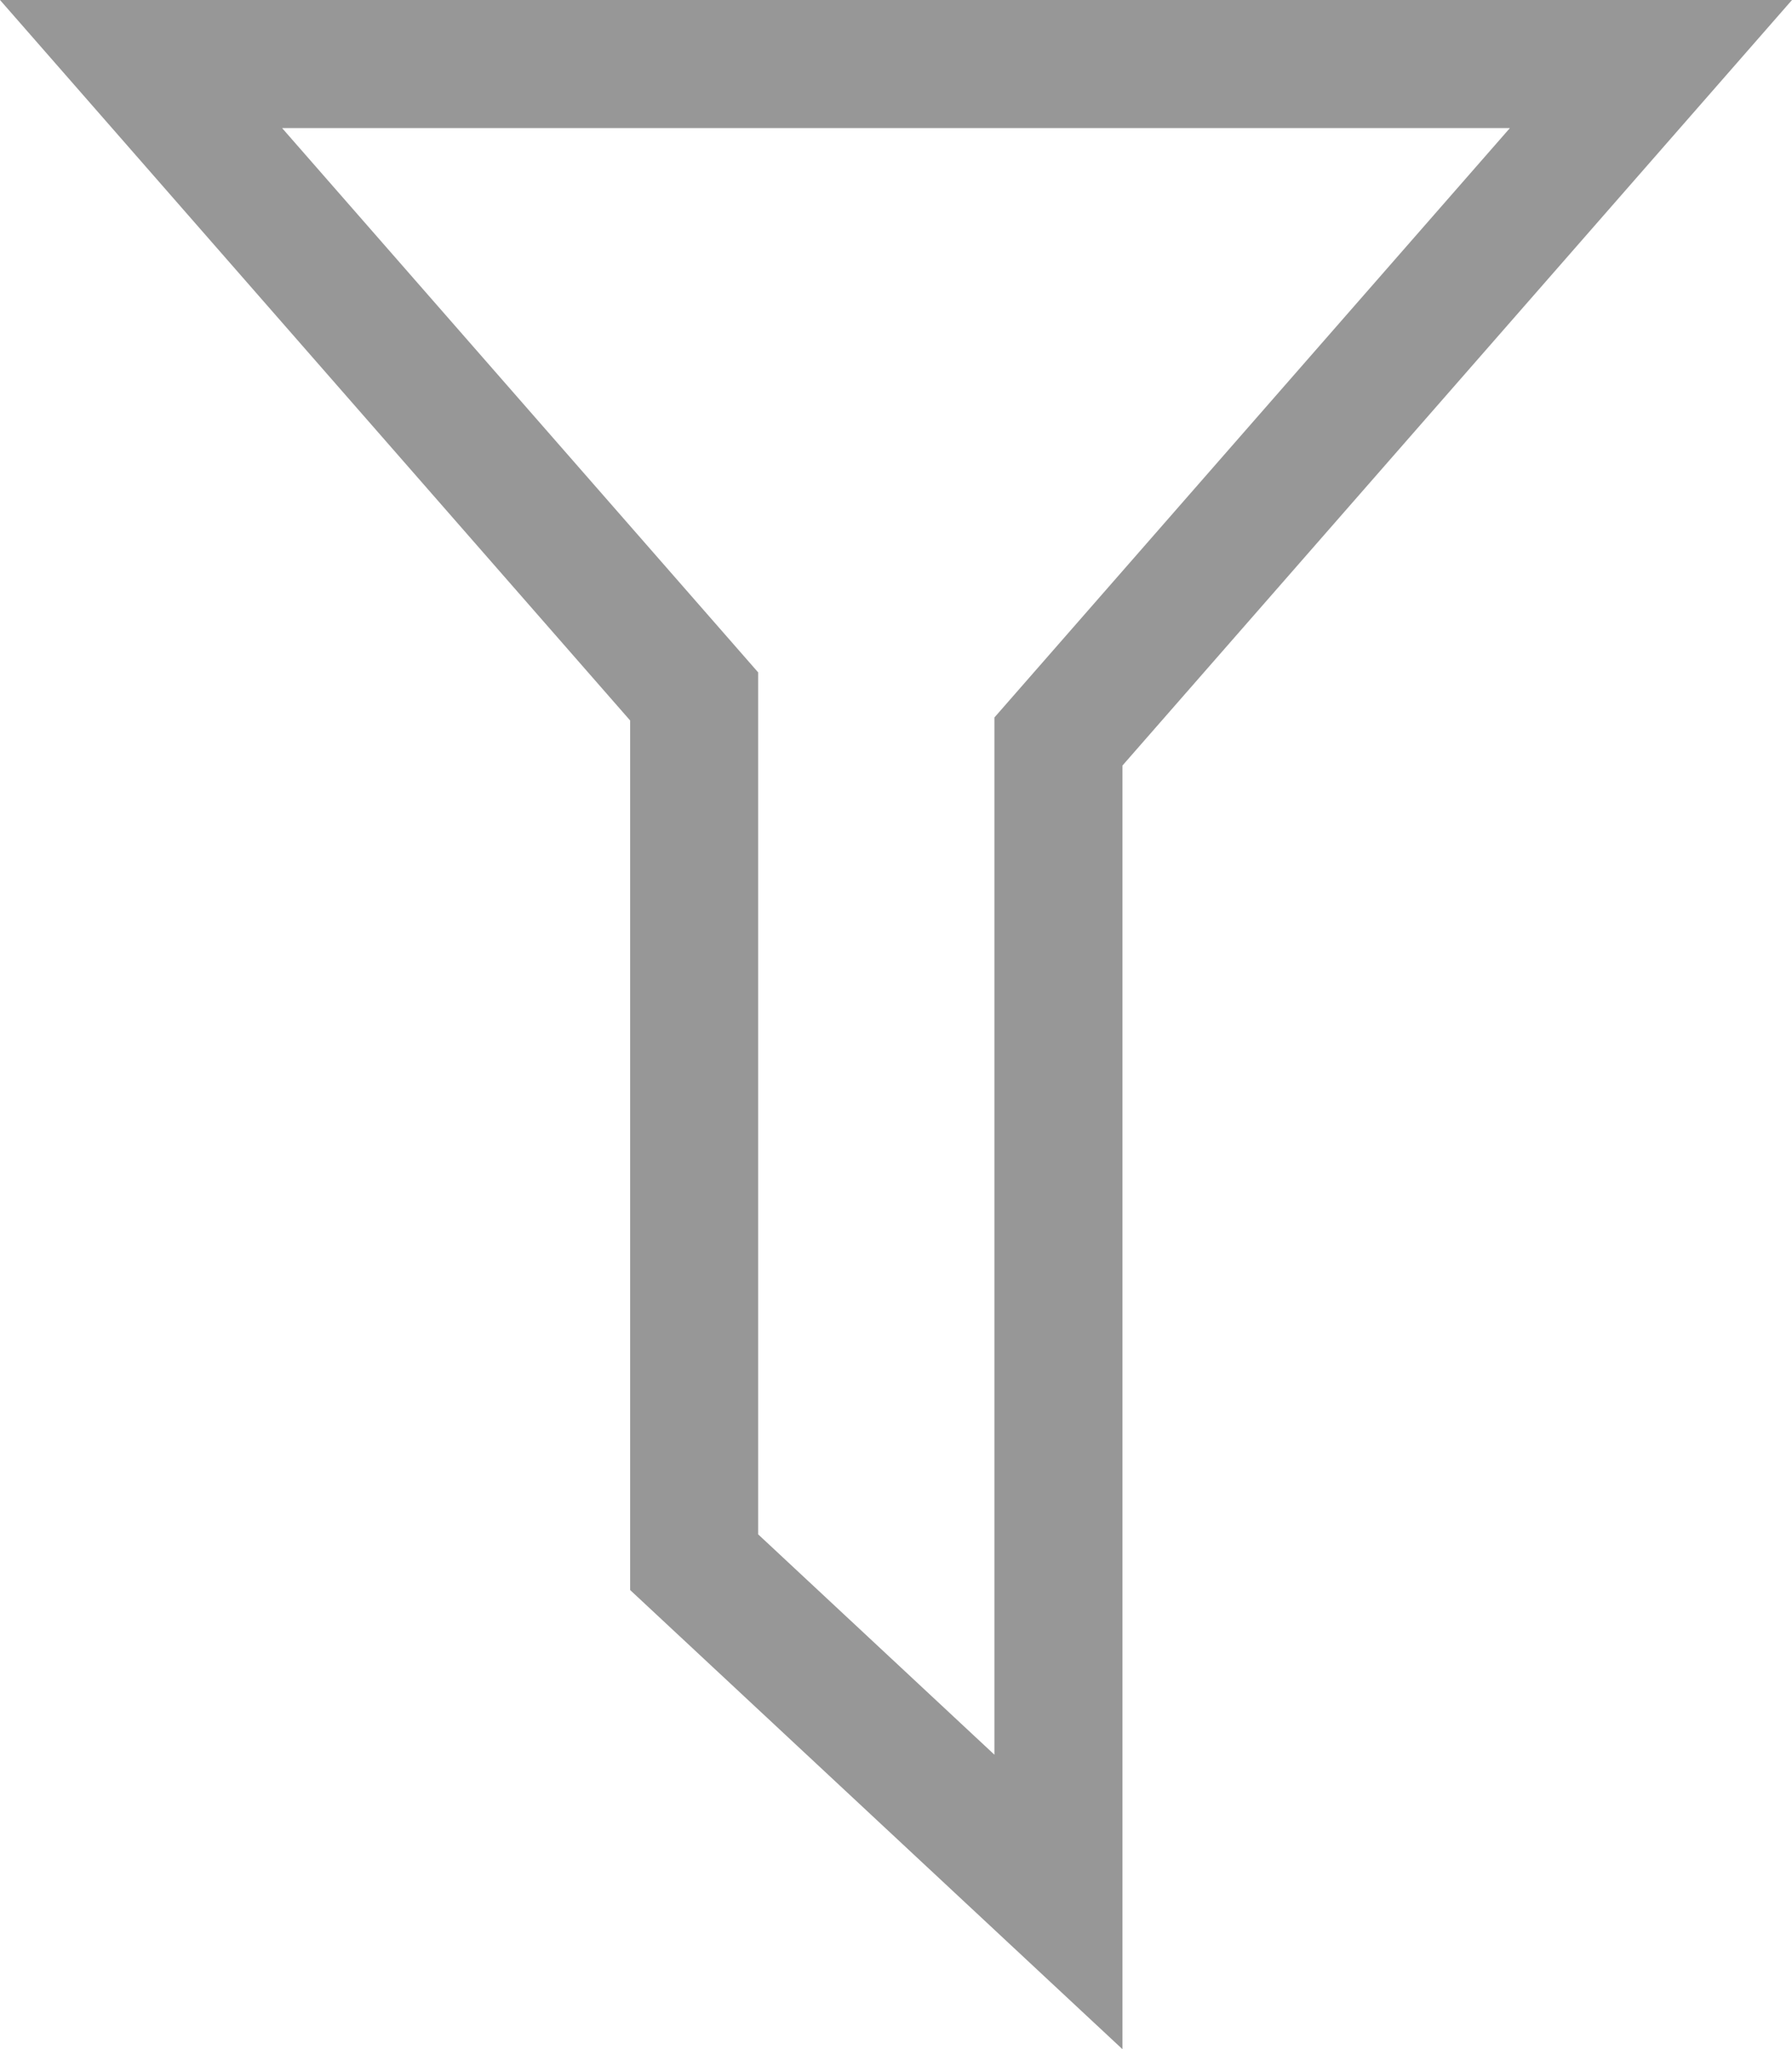<?xml version="1.0" encoding="UTF-8"?>
<svg width="14px" height="16px" viewBox="0 0 14 16" version="1.1" xmlns="http://www.w3.org/2000/svg" xmlns:xlink="http://www.w3.org/1999/xlink">
    <!-- Generator: Sketch 63.1 (92452) - https://sketch.com -->
    <title>Combined Shape</title>
    <desc>Created with Sketch.</desc>
    <g id="Symbols" stroke="none" stroke-width="1" fill="none" fill-rule="evenodd">
        <g id="filter_bar" transform="translate(-341, -14)" stroke="#979797">
            <g id="filter" transform="translate(310, 14)">
                <path d="M43.898,0.5 L32.102,0.5 L36.423,5.438 L36.423,12.198 L39.269,14.851 L39.269,5.79 L43.898,0.5 Z" id="Combined-Shape"></path>
            </g>
        </g>
    </g>
</svg>